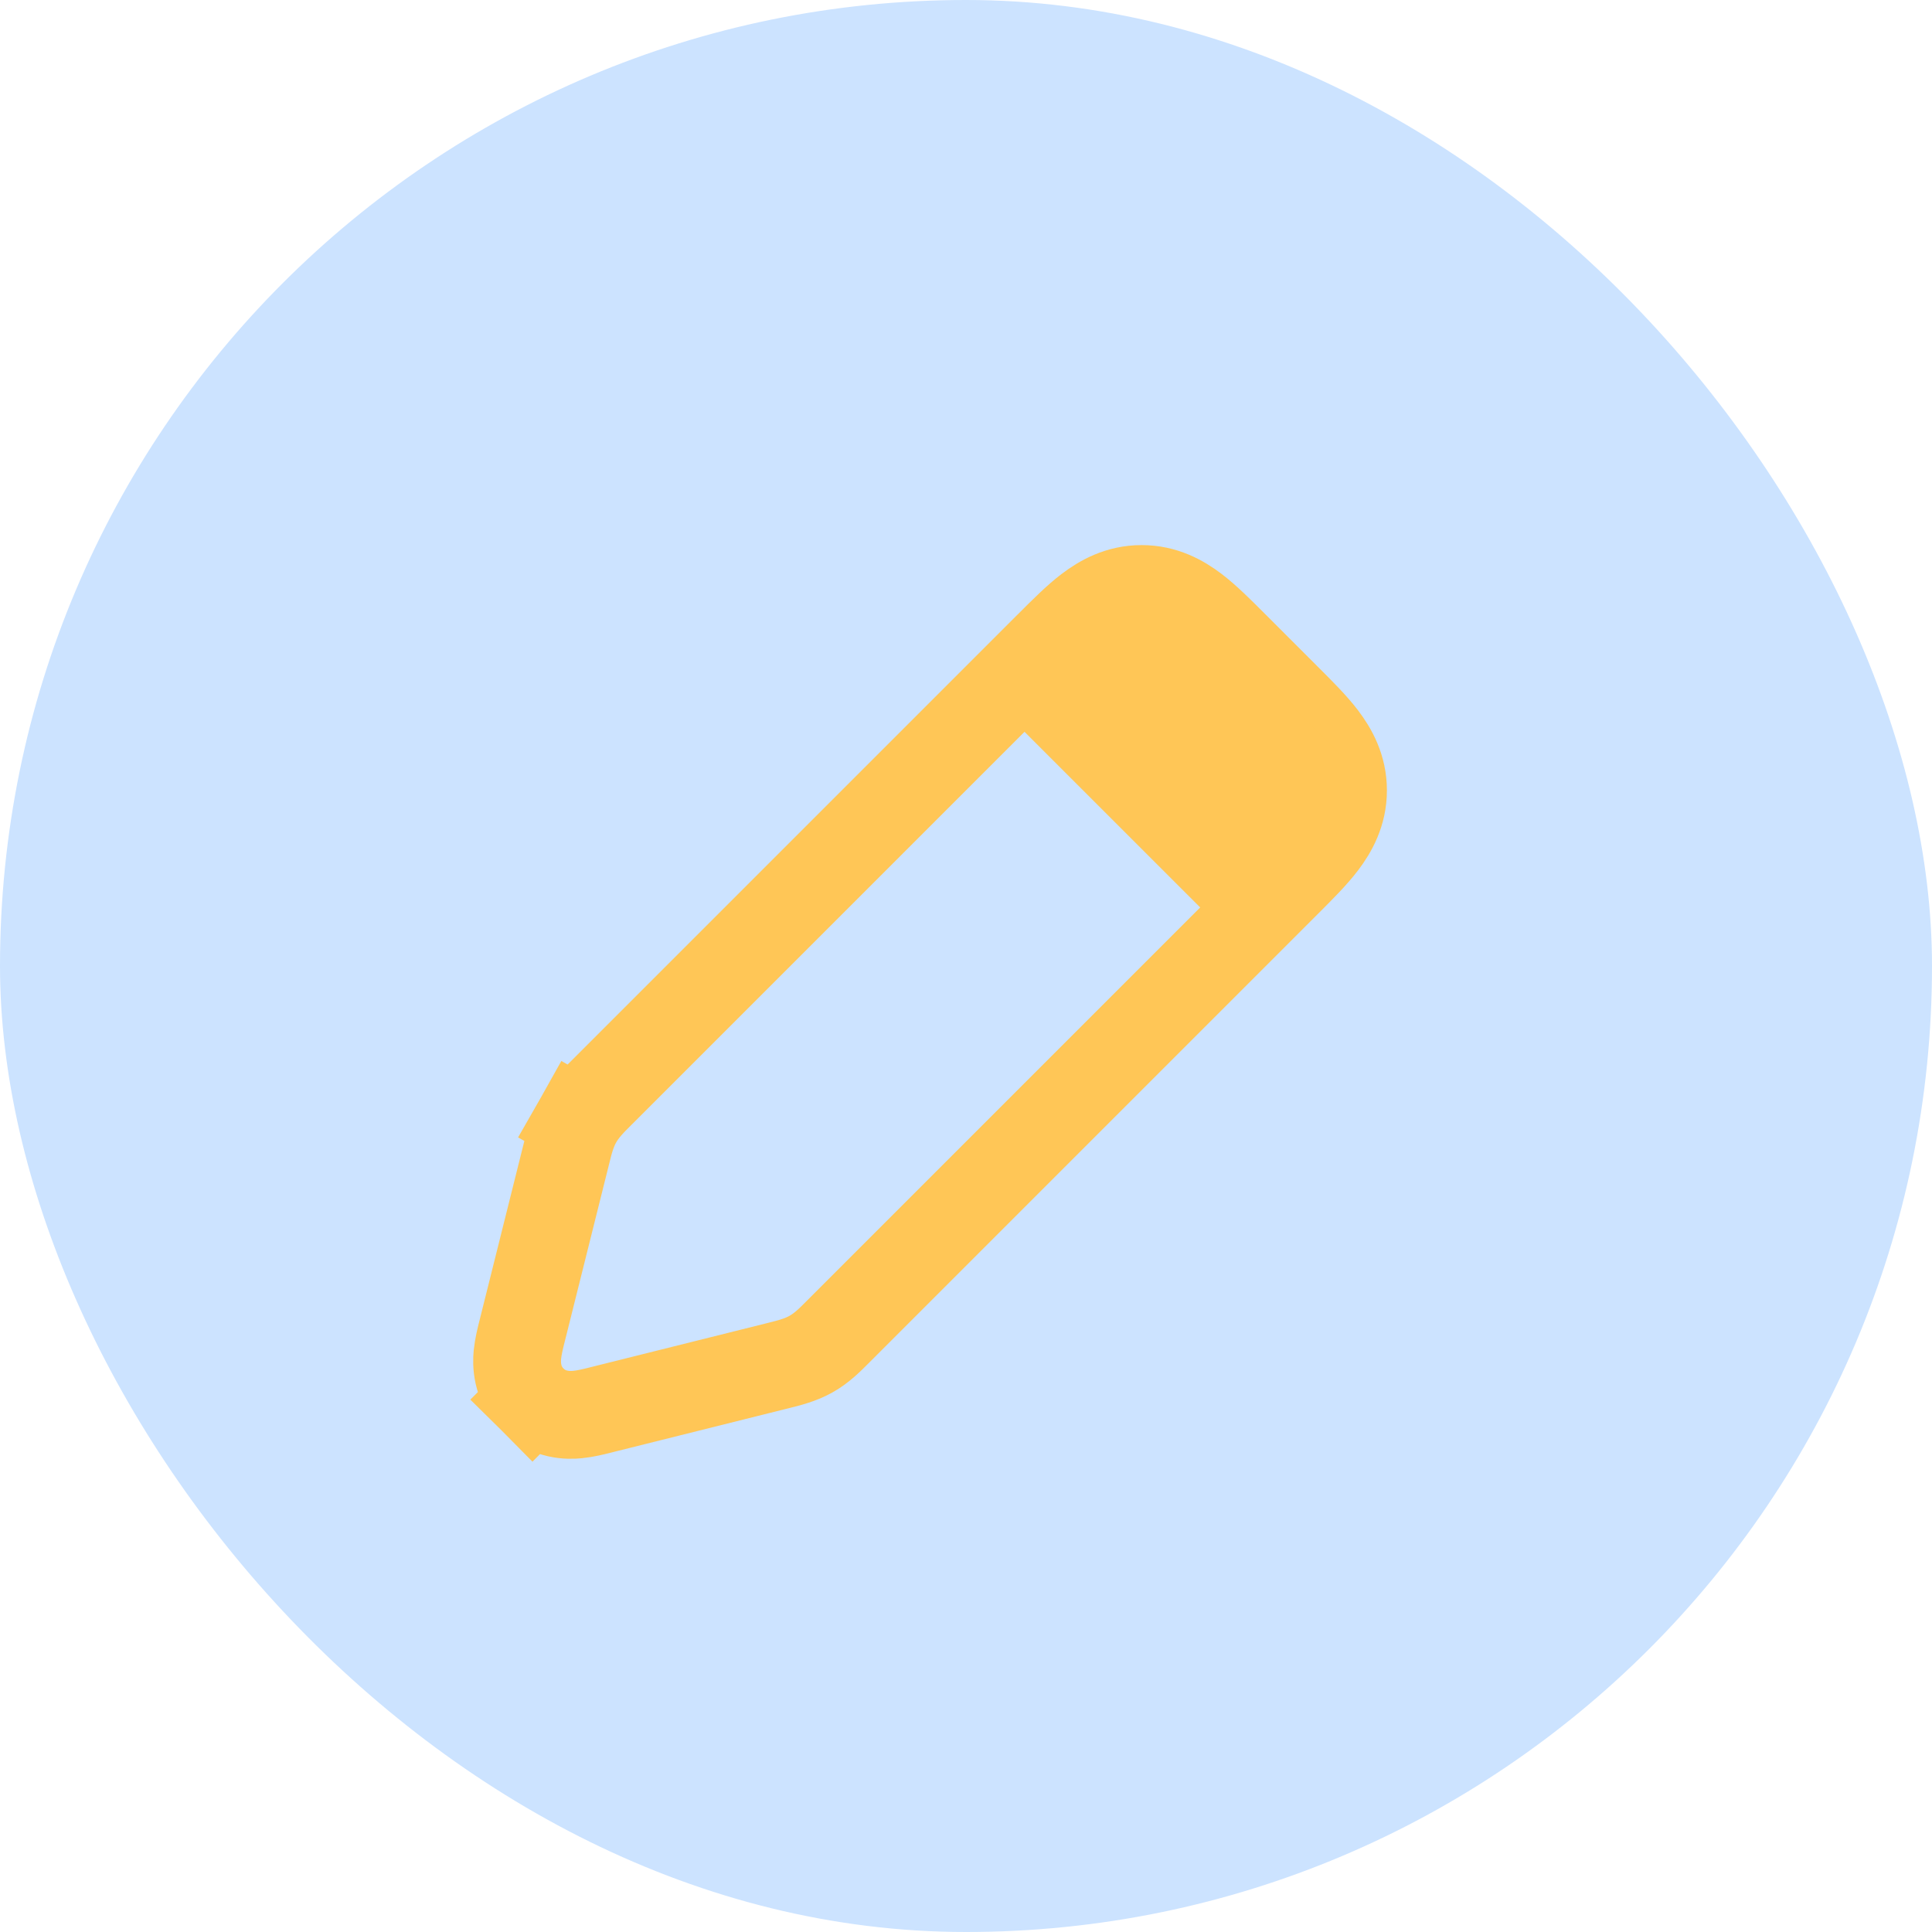 <svg width="44" height="44" viewBox="0 0 44 44" fill="none" xmlns="http://www.w3.org/2000/svg">
<rect width="44" height="44" rx="22" fill="#CCE3FF"/>
<path d="M12.126 31.874L12.833 31.166L12.126 31.874C12.495 32.242 12.947 32.236 13.154 32.215C13.333 32.198 13.536 32.147 13.683 32.11C13.695 32.107 13.706 32.104 13.717 32.101L17.705 31.105C17.723 31.1 17.741 31.096 17.76 31.091C17.968 31.039 18.232 30.974 18.474 30.837C18.716 30.701 18.907 30.508 19.058 30.356C19.072 30.342 19.086 30.328 19.099 30.315L29.293 20.121C29.306 20.108 29.318 20.096 29.331 20.083C29.631 19.783 29.923 19.492 30.131 19.219C30.365 18.912 30.586 18.514 30.586 18C30.586 17.486 30.365 17.088 30.131 16.781C29.923 16.508 29.631 16.217 29.331 15.917C29.319 15.905 29.306 15.892 29.294 15.88C29.293 15.879 29.293 15.879 29.293 15.879L28.121 14.707C28.108 14.694 28.096 14.681 28.083 14.669C27.783 14.369 27.491 14.077 27.219 13.869C26.912 13.635 26.514 13.414 26 13.414C25.486 13.414 25.088 13.635 24.781 13.869C24.508 14.077 24.217 14.369 23.917 14.669C23.904 14.681 23.891 14.694 23.878 14.707L13.684 24.901C13.671 24.914 13.658 24.928 13.644 24.941C13.492 25.093 13.299 25.284 13.162 25.526L14.033 26.019L13.162 25.526C13.025 25.768 12.96 26.031 12.909 26.24C12.904 26.259 12.9 26.277 12.895 26.295L11.899 30.282C11.896 30.294 11.893 30.305 11.89 30.317C11.853 30.464 11.802 30.667 11.784 30.846C11.764 31.053 11.757 31.505 12.126 31.874Z" stroke="#FFC656" stroke-width="2"/>
<path d="M22.666 16L26.666 13.333L30.666 17.333L28 21.333L22.666 16Z" fill="#FFC656"/>
</svg>
